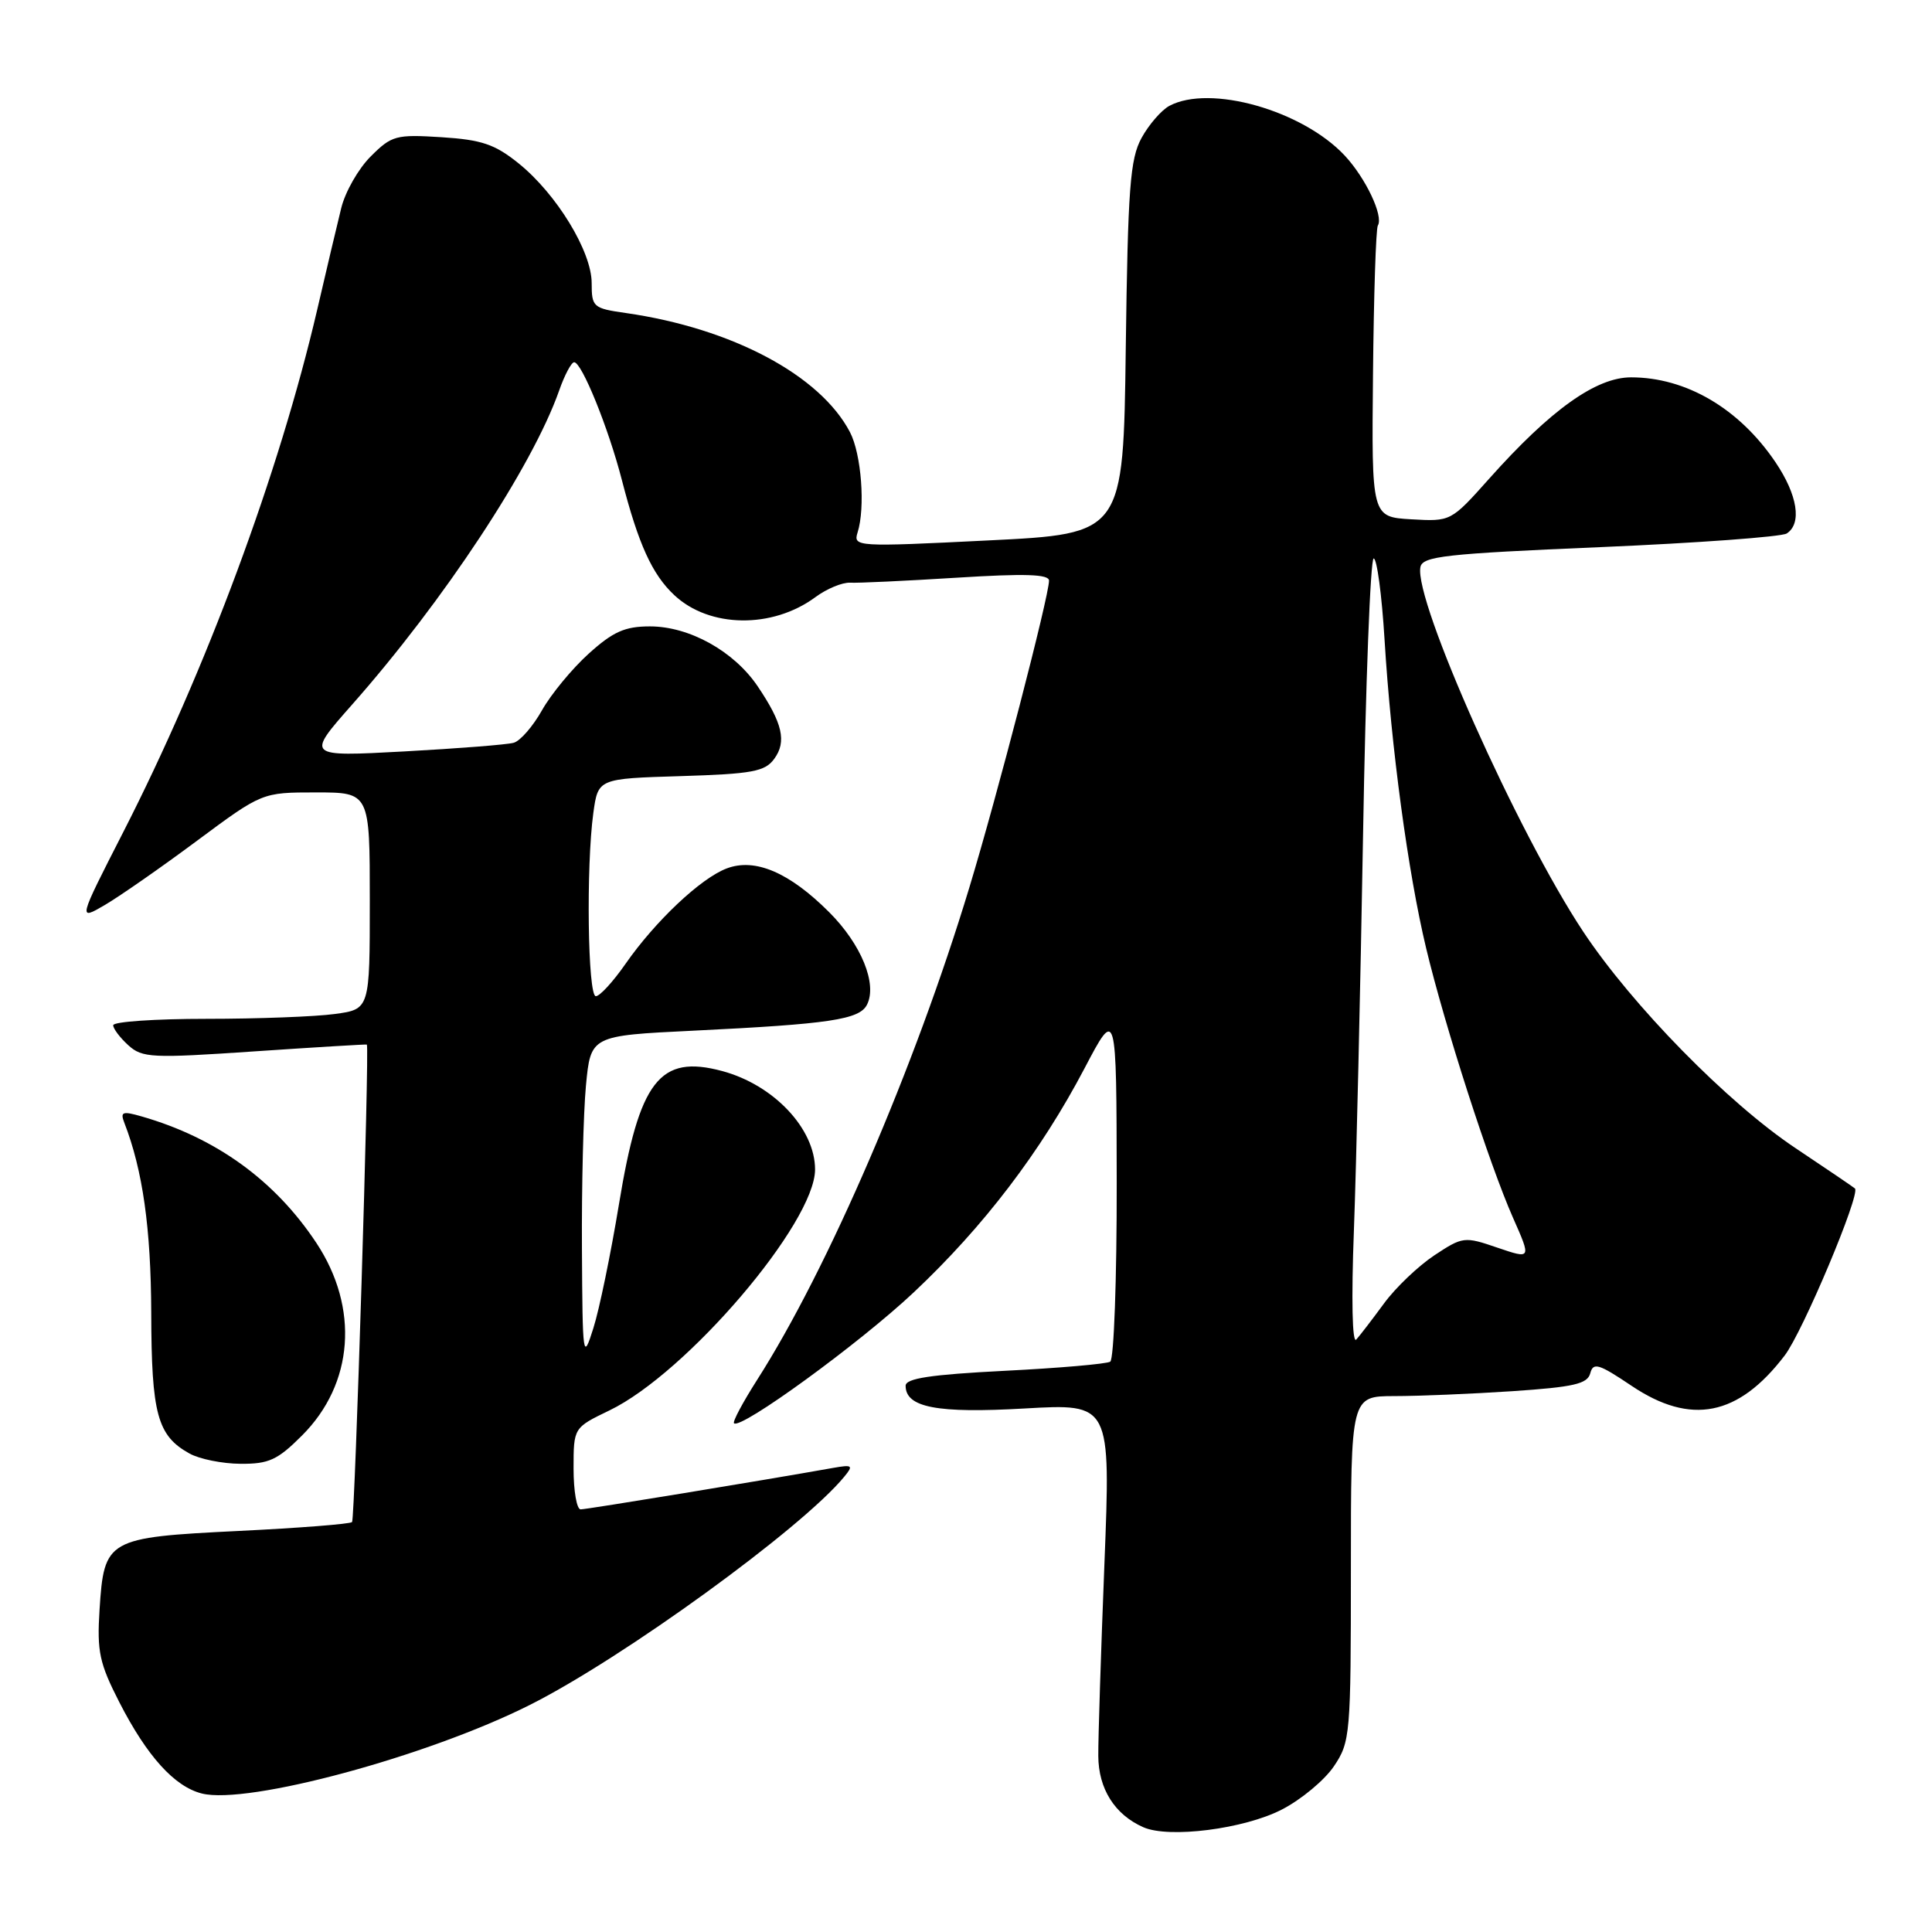 <?xml version="1.0" encoding="UTF-8" standalone="no"?>
<!DOCTYPE svg PUBLIC "-//W3C//DTD SVG 1.1//EN" "http://www.w3.org/Graphics/SVG/1.1/DTD/svg11.dtd" >
<svg xmlns="http://www.w3.org/2000/svg" xmlns:xlink="http://www.w3.org/1999/xlink" version="1.1" viewBox="0 0 256 256">
 <g >
 <path fill="currentColor"
d=" M 169.84 239.78 C 172.41 238.46 175.51 235.88 176.75 234.04 C 178.92 230.82 179.00 229.89 179.00 207.85 C 179.00 185.00 179.00 185.00 184.75 184.99 C 187.91 184.99 194.95 184.70 200.39 184.34 C 208.54 183.79 210.35 183.38 210.72 181.96 C 211.11 180.48 211.85 180.71 216.18 183.62 C 224.04 188.91 230.34 187.66 236.48 179.61 C 238.88 176.47 246.56 158.20 245.79 157.48 C 245.63 157.32 242.10 154.93 237.94 152.15 C 228.94 146.15 216.28 133.24 209.78 123.44 C 201.08 110.32 187.36 79.60 188.21 75.15 C 188.48 73.71 191.47 73.37 212.01 72.50 C 224.93 71.95 236.06 71.13 236.75 70.69 C 238.79 69.37 238.19 65.58 235.25 61.23 C 230.45 54.13 223.42 50.00 216.12 50.00 C 211.48 50.00 205.45 54.31 197.33 63.42 C 192.25 69.11 192.25 69.11 187.00 68.81 C 181.74 68.50 181.74 68.50 181.93 49.56 C 182.03 39.14 182.32 30.29 182.57 29.89 C 183.35 28.63 180.97 23.61 178.19 20.62 C 172.58 14.62 160.33 11.15 154.94 14.03 C 153.89 14.60 152.23 16.51 151.26 18.28 C 149.74 21.05 149.45 24.91 149.17 46.11 C 148.85 70.73 148.85 70.73 130.93 71.61 C 113.50 72.48 113.04 72.45 113.63 70.57 C 114.68 67.28 114.14 60.18 112.63 57.27 C 108.68 49.71 96.99 43.50 82.95 41.48 C 78.59 40.86 78.40 40.69 78.40 37.51 C 78.40 33.32 73.75 25.70 68.71 21.64 C 65.57 19.11 63.82 18.52 58.50 18.18 C 52.46 17.80 51.90 17.95 49.12 20.73 C 47.49 22.35 45.73 25.44 45.21 27.59 C 44.68 29.74 43.25 35.77 42.04 41.00 C 36.99 62.70 27.30 88.80 16.31 110.30 C 10.33 122.00 10.33 122.00 13.92 119.90 C 15.89 118.74 21.38 114.92 26.11 111.40 C 34.73 105.00 34.73 105.00 41.86 105.00 C 49.00 105.00 49.00 105.00 49.00 119.36 C 49.00 133.73 49.00 133.73 44.36 134.36 C 41.81 134.71 34.16 135.00 27.36 135.00 C 20.56 135.00 15.00 135.38 15.00 135.85 C 15.00 136.31 15.90 137.50 17.00 138.50 C 18.85 140.18 20.10 140.24 33.75 139.31 C 41.86 138.76 48.55 138.36 48.61 138.41 C 48.97 138.70 47.03 201.30 46.65 201.68 C 46.40 201.94 39.62 202.47 31.59 202.86 C 14.17 203.72 13.79 203.93 13.19 213.31 C 12.84 218.84 13.17 220.39 15.82 225.57 C 19.48 232.71 23.12 236.74 26.75 237.65 C 32.79 239.17 56.61 232.74 70.17 225.93 C 82.50 219.75 106.28 202.49 111.87 195.67 C 113.11 194.17 112.96 194.05 110.37 194.51 C 101.17 196.15 77.73 200.00 76.94 200.00 C 76.42 200.00 76.00 197.57 76.00 194.59 C 76.00 189.18 76.00 189.18 80.75 186.89 C 91.00 181.95 108.00 162.03 108.00 154.96 C 108.00 149.56 102.53 143.76 95.70 141.92 C 87.40 139.69 84.71 143.16 82.01 159.60 C 80.93 166.14 79.41 173.53 78.62 176.00 C 77.25 180.35 77.19 179.99 77.11 165.50 C 77.06 157.25 77.30 147.51 77.64 143.86 C 78.27 137.23 78.27 137.23 91.88 136.57 C 109.95 135.69 113.88 135.10 114.88 133.13 C 116.27 130.38 114.13 125.13 109.87 120.87 C 104.60 115.60 100.05 113.65 96.30 115.07 C 92.86 116.36 86.81 122.07 82.86 127.75 C 81.23 130.09 79.48 132.00 78.95 132.00 C 77.88 132.00 77.65 114.82 78.62 107.72 C 79.25 103.17 79.25 103.17 90.21 102.84 C 99.68 102.55 101.36 102.24 102.59 100.55 C 104.26 98.27 103.70 95.83 100.39 90.93 C 97.25 86.28 91.34 83.00 86.12 83.00 C 82.80 83.00 81.23 83.70 78.00 86.62 C 75.80 88.61 73.02 91.98 71.82 94.11 C 70.62 96.24 68.94 98.18 68.07 98.42 C 67.21 98.67 60.66 99.18 53.53 99.57 C 40.56 100.27 40.56 100.27 46.64 93.38 C 58.80 79.63 70.56 61.79 74.09 51.75 C 74.81 49.69 75.71 48.00 76.08 48.00 C 77.09 48.00 80.62 56.70 82.40 63.60 C 84.60 72.13 86.42 76.12 89.35 78.86 C 94.00 83.22 102.34 83.34 108.05 79.12 C 109.55 78.01 111.61 77.16 112.64 77.21 C 113.66 77.27 120.01 76.97 126.75 76.55 C 135.83 75.98 139.00 76.08 139.00 76.94 C 139.00 78.99 132.14 105.42 128.44 117.61 C 121.22 141.45 109.69 168.19 100.31 182.86 C 98.43 185.81 97.05 188.39 97.26 188.59 C 98.14 189.47 113.91 177.99 121.07 171.25 C 130.34 162.53 137.90 152.61 143.71 141.55 C 147.94 133.50 147.94 133.50 147.97 156.69 C 147.99 169.45 147.60 180.13 147.11 180.43 C 146.62 180.73 140.32 181.28 133.11 181.64 C 123.30 182.14 120.00 182.64 120.00 183.62 C 120.00 186.50 124.17 187.30 135.79 186.63 C 147.18 185.98 147.18 185.98 146.34 207.24 C 145.88 218.93 145.51 230.38 145.53 232.67 C 145.55 237.03 147.71 240.45 151.50 242.12 C 154.91 243.62 164.85 242.35 169.84 239.78 Z  M 40.02 190.21 C 46.88 183.36 47.62 173.30 41.91 164.68 C 36.43 156.41 28.62 150.76 18.76 147.93 C 16.22 147.20 15.91 147.32 16.48 148.79 C 18.92 155.08 20.00 162.77 20.04 173.96 C 20.07 187.39 20.85 190.24 25.11 192.60 C 26.42 193.33 29.47 193.95 31.87 193.96 C 35.61 193.99 36.78 193.46 40.02 190.21 Z  M 179.40 163.00 C 179.72 154.47 180.26 130.96 180.61 110.75 C 180.95 90.54 181.59 74.00 182.02 74.00 C 182.45 74.00 183.10 78.84 183.46 84.75 C 184.33 99.03 186.57 115.63 188.97 125.64 C 191.44 135.95 197.34 154.26 200.49 161.38 C 202.91 166.85 202.91 166.85 198.41 165.32 C 194.04 163.82 193.82 163.85 190.04 166.35 C 187.91 167.77 184.91 170.63 183.39 172.71 C 181.86 174.79 180.21 176.95 179.71 177.50 C 179.18 178.09 179.05 172.21 179.40 163.00 Z "/>
</g>
</svg>